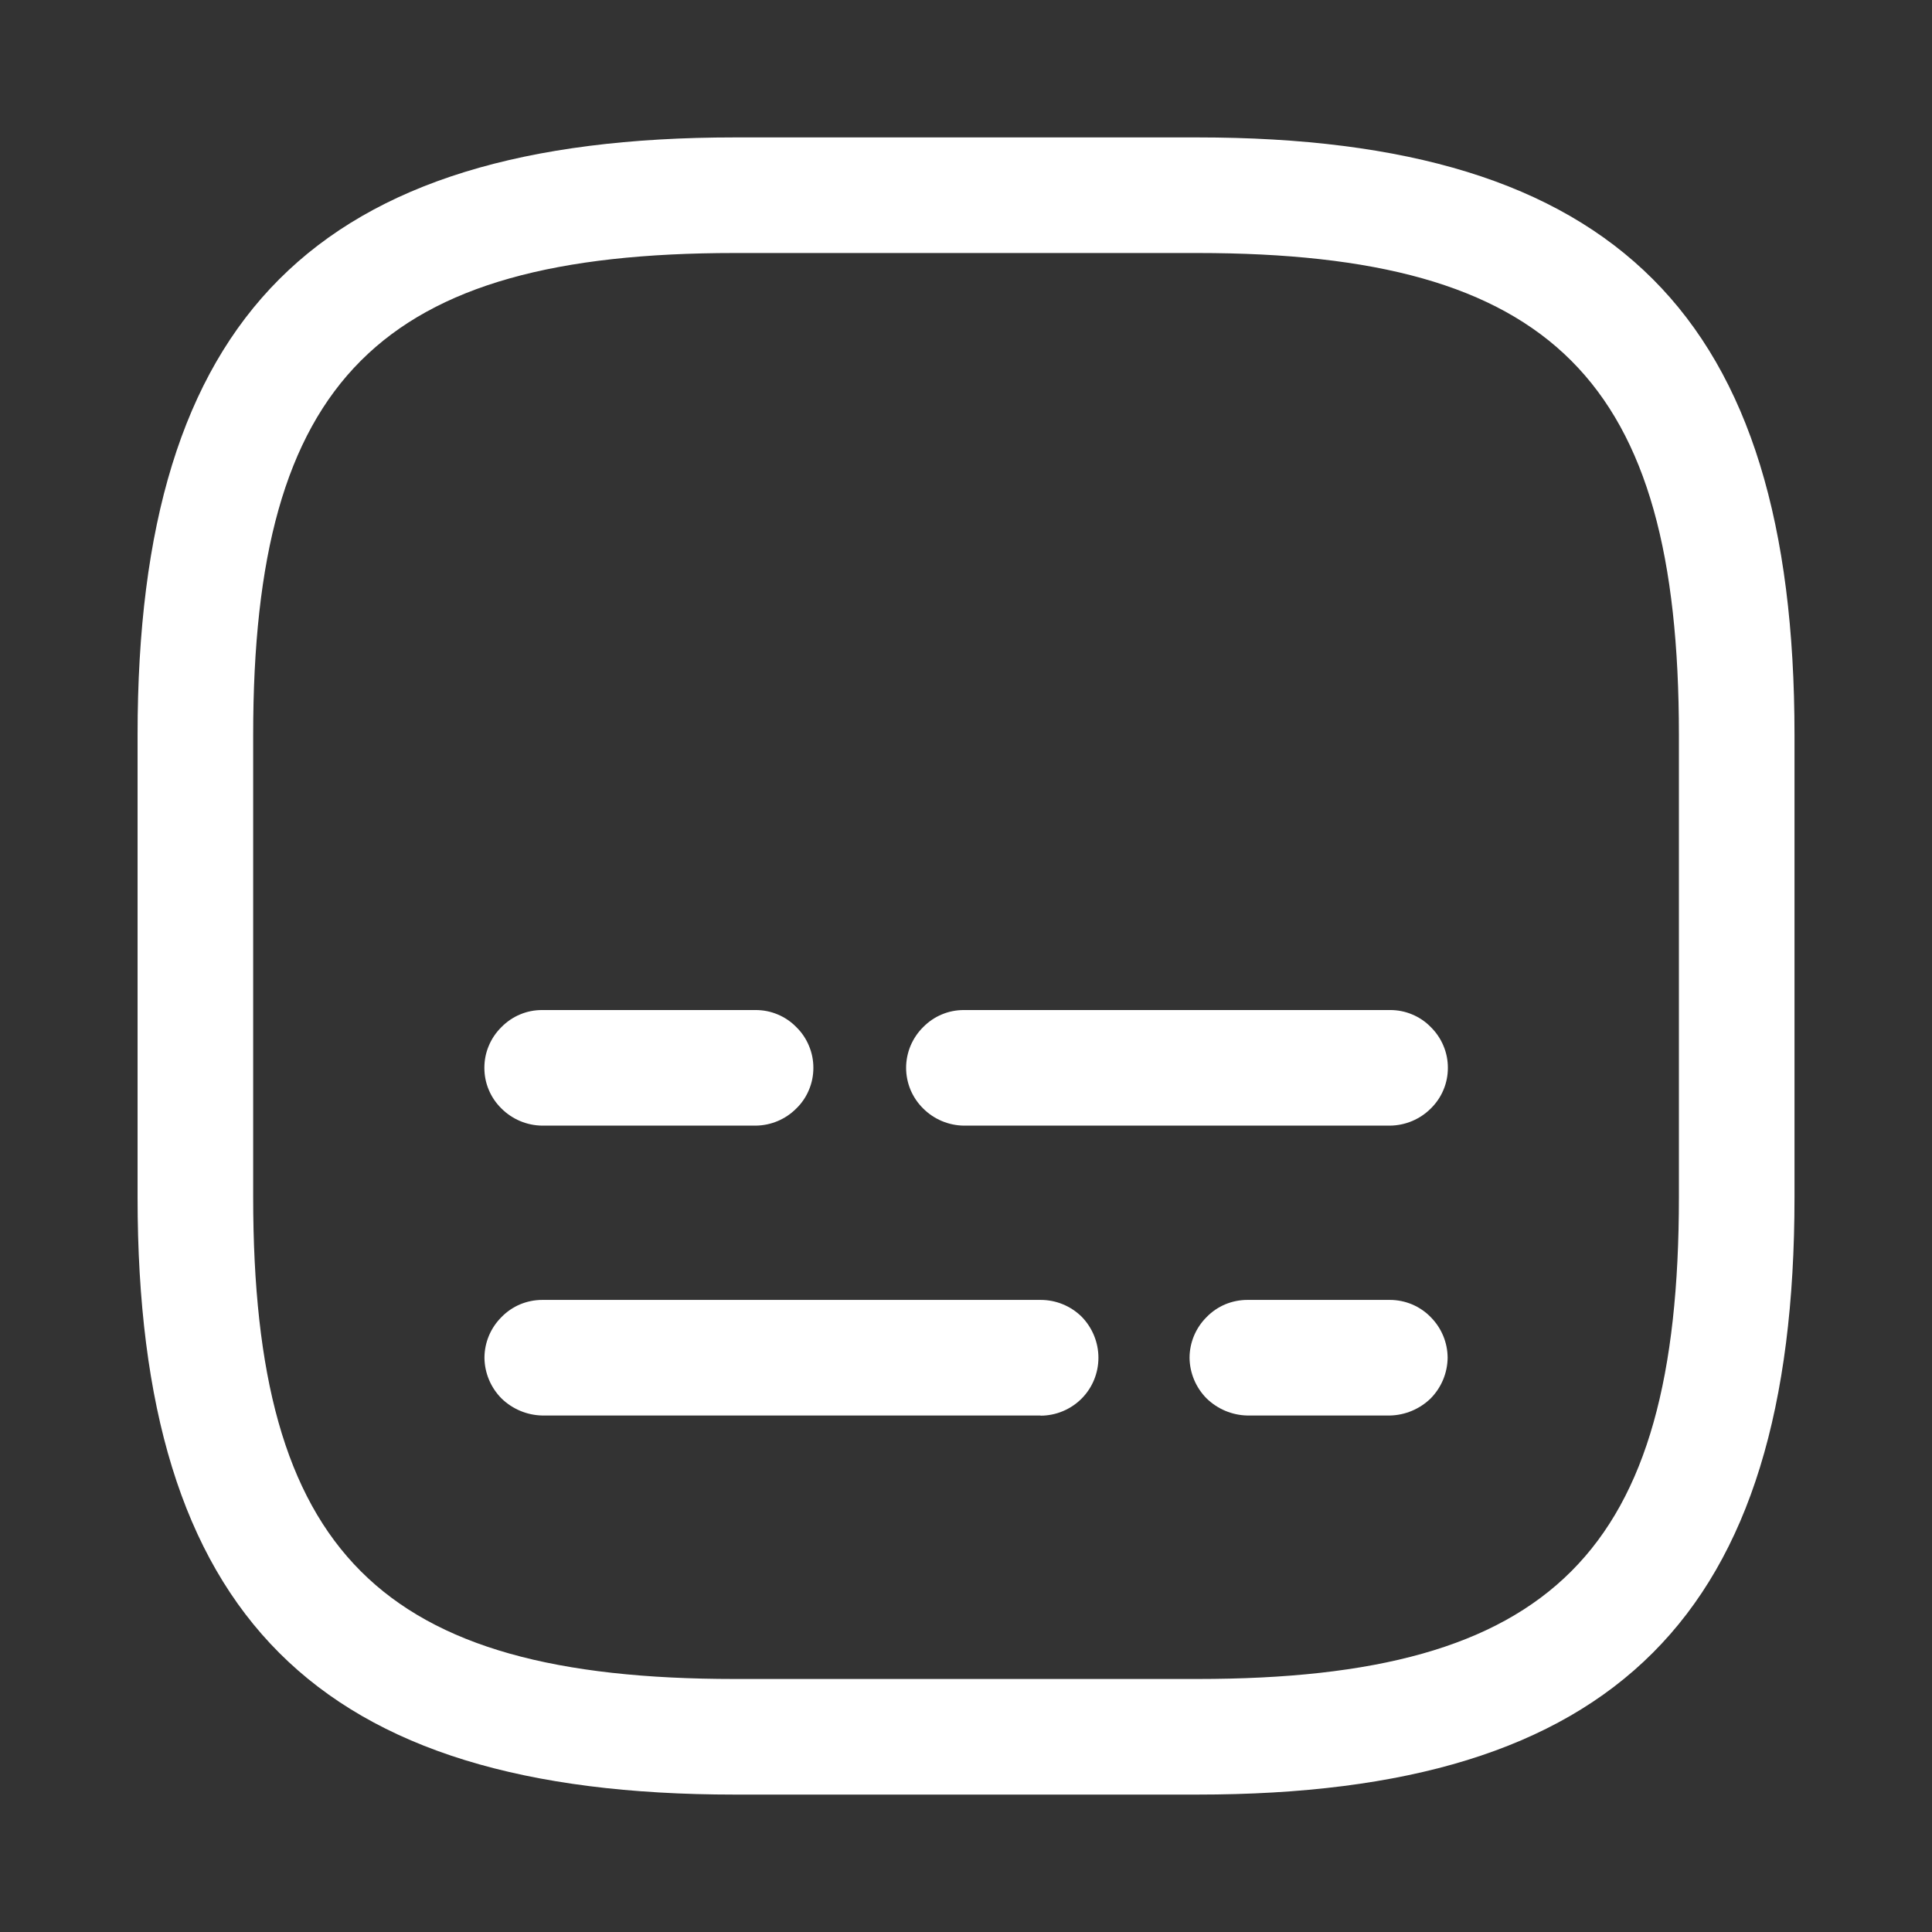 <svg width="24" height="24" viewBox="0 0 24 24" fill="none" xmlns="http://www.w3.org/2000/svg">
    <rect x="0" y="0" width="24" height="24" fill="#333333" stroke="none"/>
    <g clip-path="url(#clip0_811_40750)">
        <path d="M14.873 22.293H9.129C3.93 22.293 1.709 20.073 1.709 14.873V9.129C1.709 3.93 3.929 1.707 9.129 1.707H14.873C20.071 1.707 22.292 3.927 22.292 9.129V14.873C22.292 20.071 20.07 22.293 14.873 22.293ZM9.129 3.143C4.716 3.143 3.145 4.717 3.145 9.128V14.872C3.145 19.283 4.716 20.857 9.129 20.857H14.873C19.286 20.857 20.856 19.283 20.856 14.872V9.128C20.856 4.717 19.286 3.143 14.873 3.143H9.129Z" fill="white" />
        <path d="M17.266 17.584H15.495C15.305 17.58 15.125 17.504 14.989 17.372C14.855 17.237 14.779 17.056 14.777 16.866C14.778 16.676 14.854 16.495 14.989 16.361C15.055 16.293 15.133 16.24 15.22 16.203C15.307 16.167 15.4 16.148 15.495 16.148H17.266C17.36 16.148 17.453 16.167 17.54 16.203C17.627 16.24 17.706 16.293 17.772 16.361C17.906 16.495 17.982 16.676 17.983 16.866C17.981 17.056 17.905 17.237 17.772 17.372C17.636 17.504 17.455 17.58 17.266 17.584Z" fill="white" />
        <path d="M12.928 17.584H6.736C6.546 17.58 6.366 17.504 6.23 17.372C6.096 17.237 6.02 17.056 6.018 16.866C6.019 16.676 6.095 16.495 6.23 16.361C6.296 16.293 6.374 16.24 6.461 16.203C6.548 16.167 6.641 16.148 6.736 16.148H12.928C13.117 16.148 13.299 16.222 13.435 16.355C13.569 16.491 13.645 16.675 13.645 16.866C13.645 17.057 13.57 17.24 13.435 17.375C13.3 17.51 13.116 17.586 12.925 17.586L12.928 17.584Z" fill="white" />
        <path d="M17.266 13.983H11.974C11.784 13.981 11.602 13.904 11.468 13.77C11.401 13.704 11.348 13.626 11.311 13.539C11.275 13.452 11.256 13.359 11.256 13.265C11.256 13.171 11.275 13.078 11.311 12.991C11.348 12.904 11.401 12.825 11.468 12.759C11.534 12.692 11.612 12.638 11.699 12.602C11.786 12.565 11.88 12.547 11.974 12.547H17.269C17.363 12.547 17.456 12.565 17.543 12.602C17.63 12.638 17.709 12.692 17.774 12.759C17.841 12.825 17.895 12.904 17.931 12.991C17.968 13.078 17.986 13.171 17.986 13.265C17.986 13.359 17.968 13.452 17.931 13.539C17.895 13.626 17.841 13.704 17.774 13.77C17.639 13.905 17.457 13.981 17.266 13.983Z" fill="white" />
        <path d="M9.387 13.983H6.735C6.545 13.981 6.363 13.904 6.229 13.77C6.162 13.704 6.108 13.626 6.072 13.539C6.035 13.452 6.017 13.359 6.017 13.265C6.017 13.171 6.035 13.078 6.072 12.991C6.108 12.904 6.162 12.825 6.229 12.759C6.295 12.692 6.373 12.638 6.46 12.602C6.547 12.565 6.64 12.547 6.735 12.547H9.387C9.481 12.547 9.574 12.565 9.661 12.602C9.748 12.638 9.827 12.692 9.892 12.759C9.96 12.825 10.013 12.904 10.049 12.991C10.086 13.078 10.104 13.171 10.104 13.265C10.104 13.359 10.086 13.452 10.049 13.539C10.013 13.626 9.96 13.704 9.892 13.77C9.758 13.905 9.577 13.981 9.387 13.983Z" fill="white" />
    </g>
    <defs>
        <clipPath id="clip0_811_40750">
            <rect width="24" height="24" fill="white" />
        </clipPath>
    </defs>
</svg>
    
